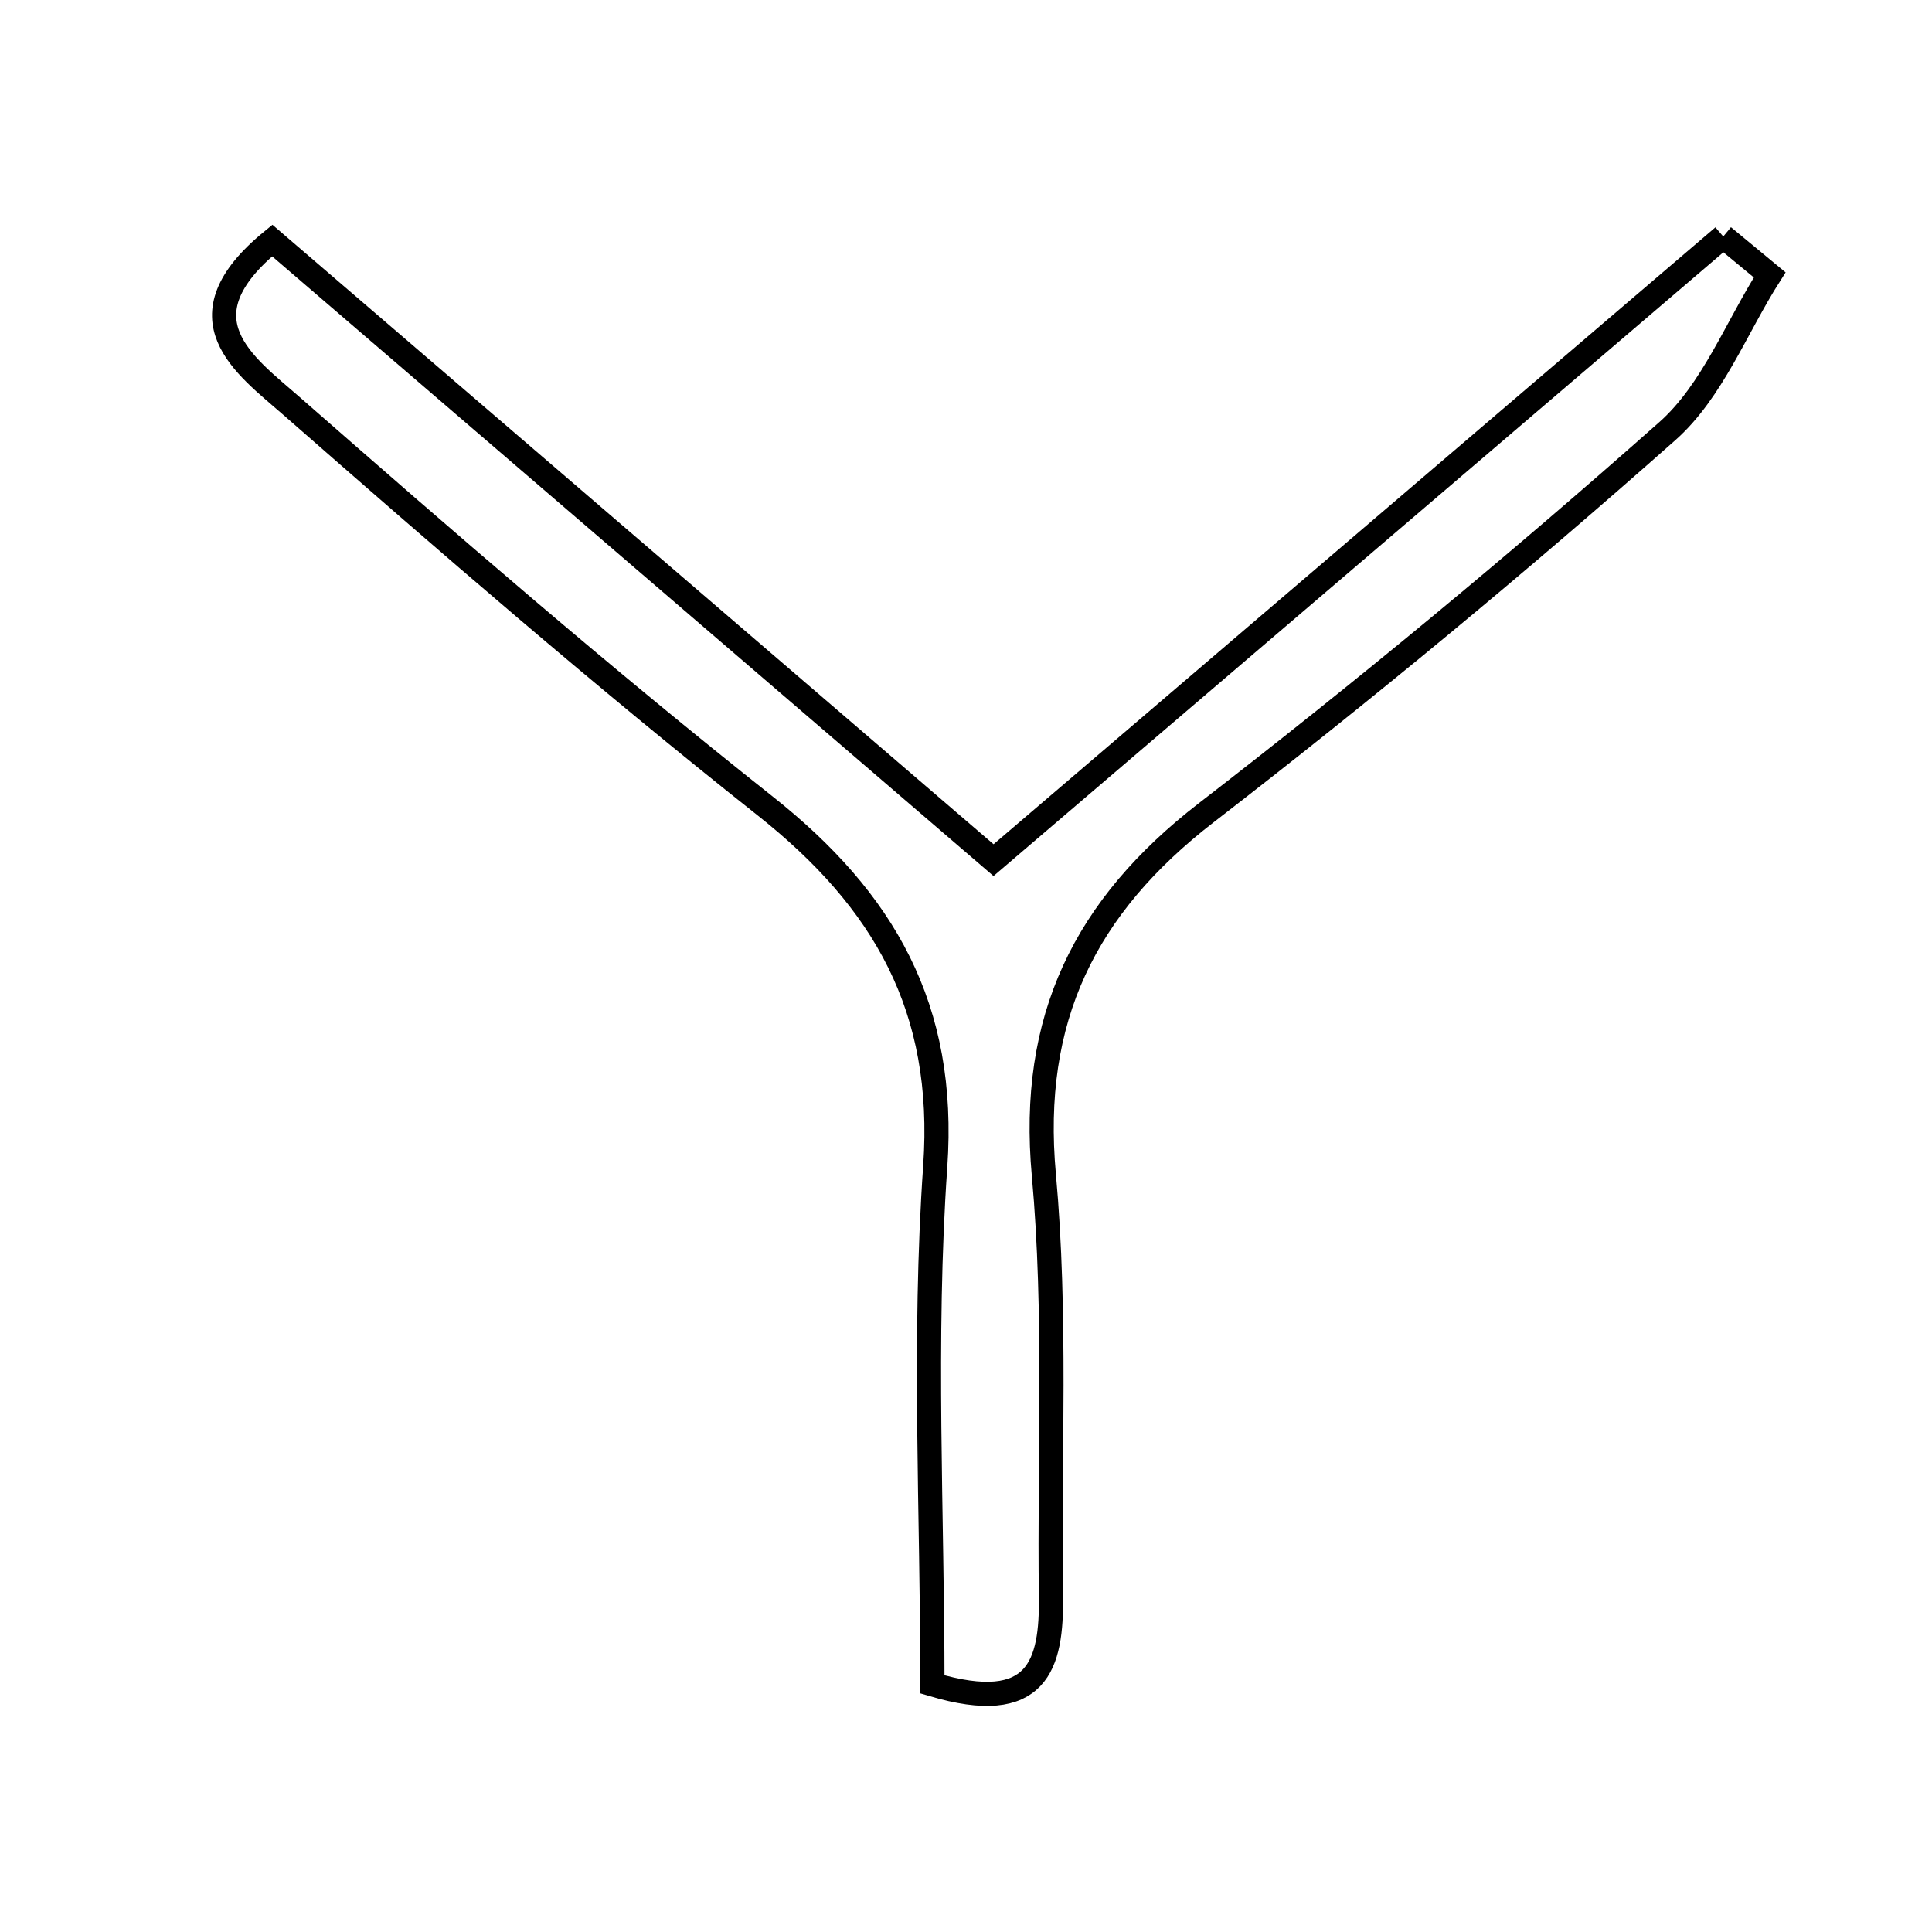 <svg xmlns="http://www.w3.org/2000/svg" viewBox="0.0 0.0 24.0 24.0" height="200px" width="200px"><path fill="none" stroke="black" stroke-width=".3" stroke-opacity="1.0"  filling="0" d="M21.407 2.938 C21.599 3.097 21.792 3.256 21.984 3.415 C21.567 4.07 21.271 4.861 20.712 5.356 C18.858 6.999 16.946 8.581 14.986 10.095 C13.475 11.262 12.79 12.656 12.967 14.595 C13.125 16.328 13.032 18.082 13.055 19.827 C13.067 20.676 12.896 21.315 11.583 20.924 C11.583 18.821 11.467 16.645 11.618 14.488 C11.755 12.523 10.983 11.182 9.504 10.011 C7.491 8.417 5.548 6.731 3.615 5.038 C3.048 4.541 2.194 3.957 3.382 2.988 C6.329 5.52 9.277 8.051 12.342 10.685 C15.391 8.08 18.399 5.509 21.407 2.938"></path></svg>